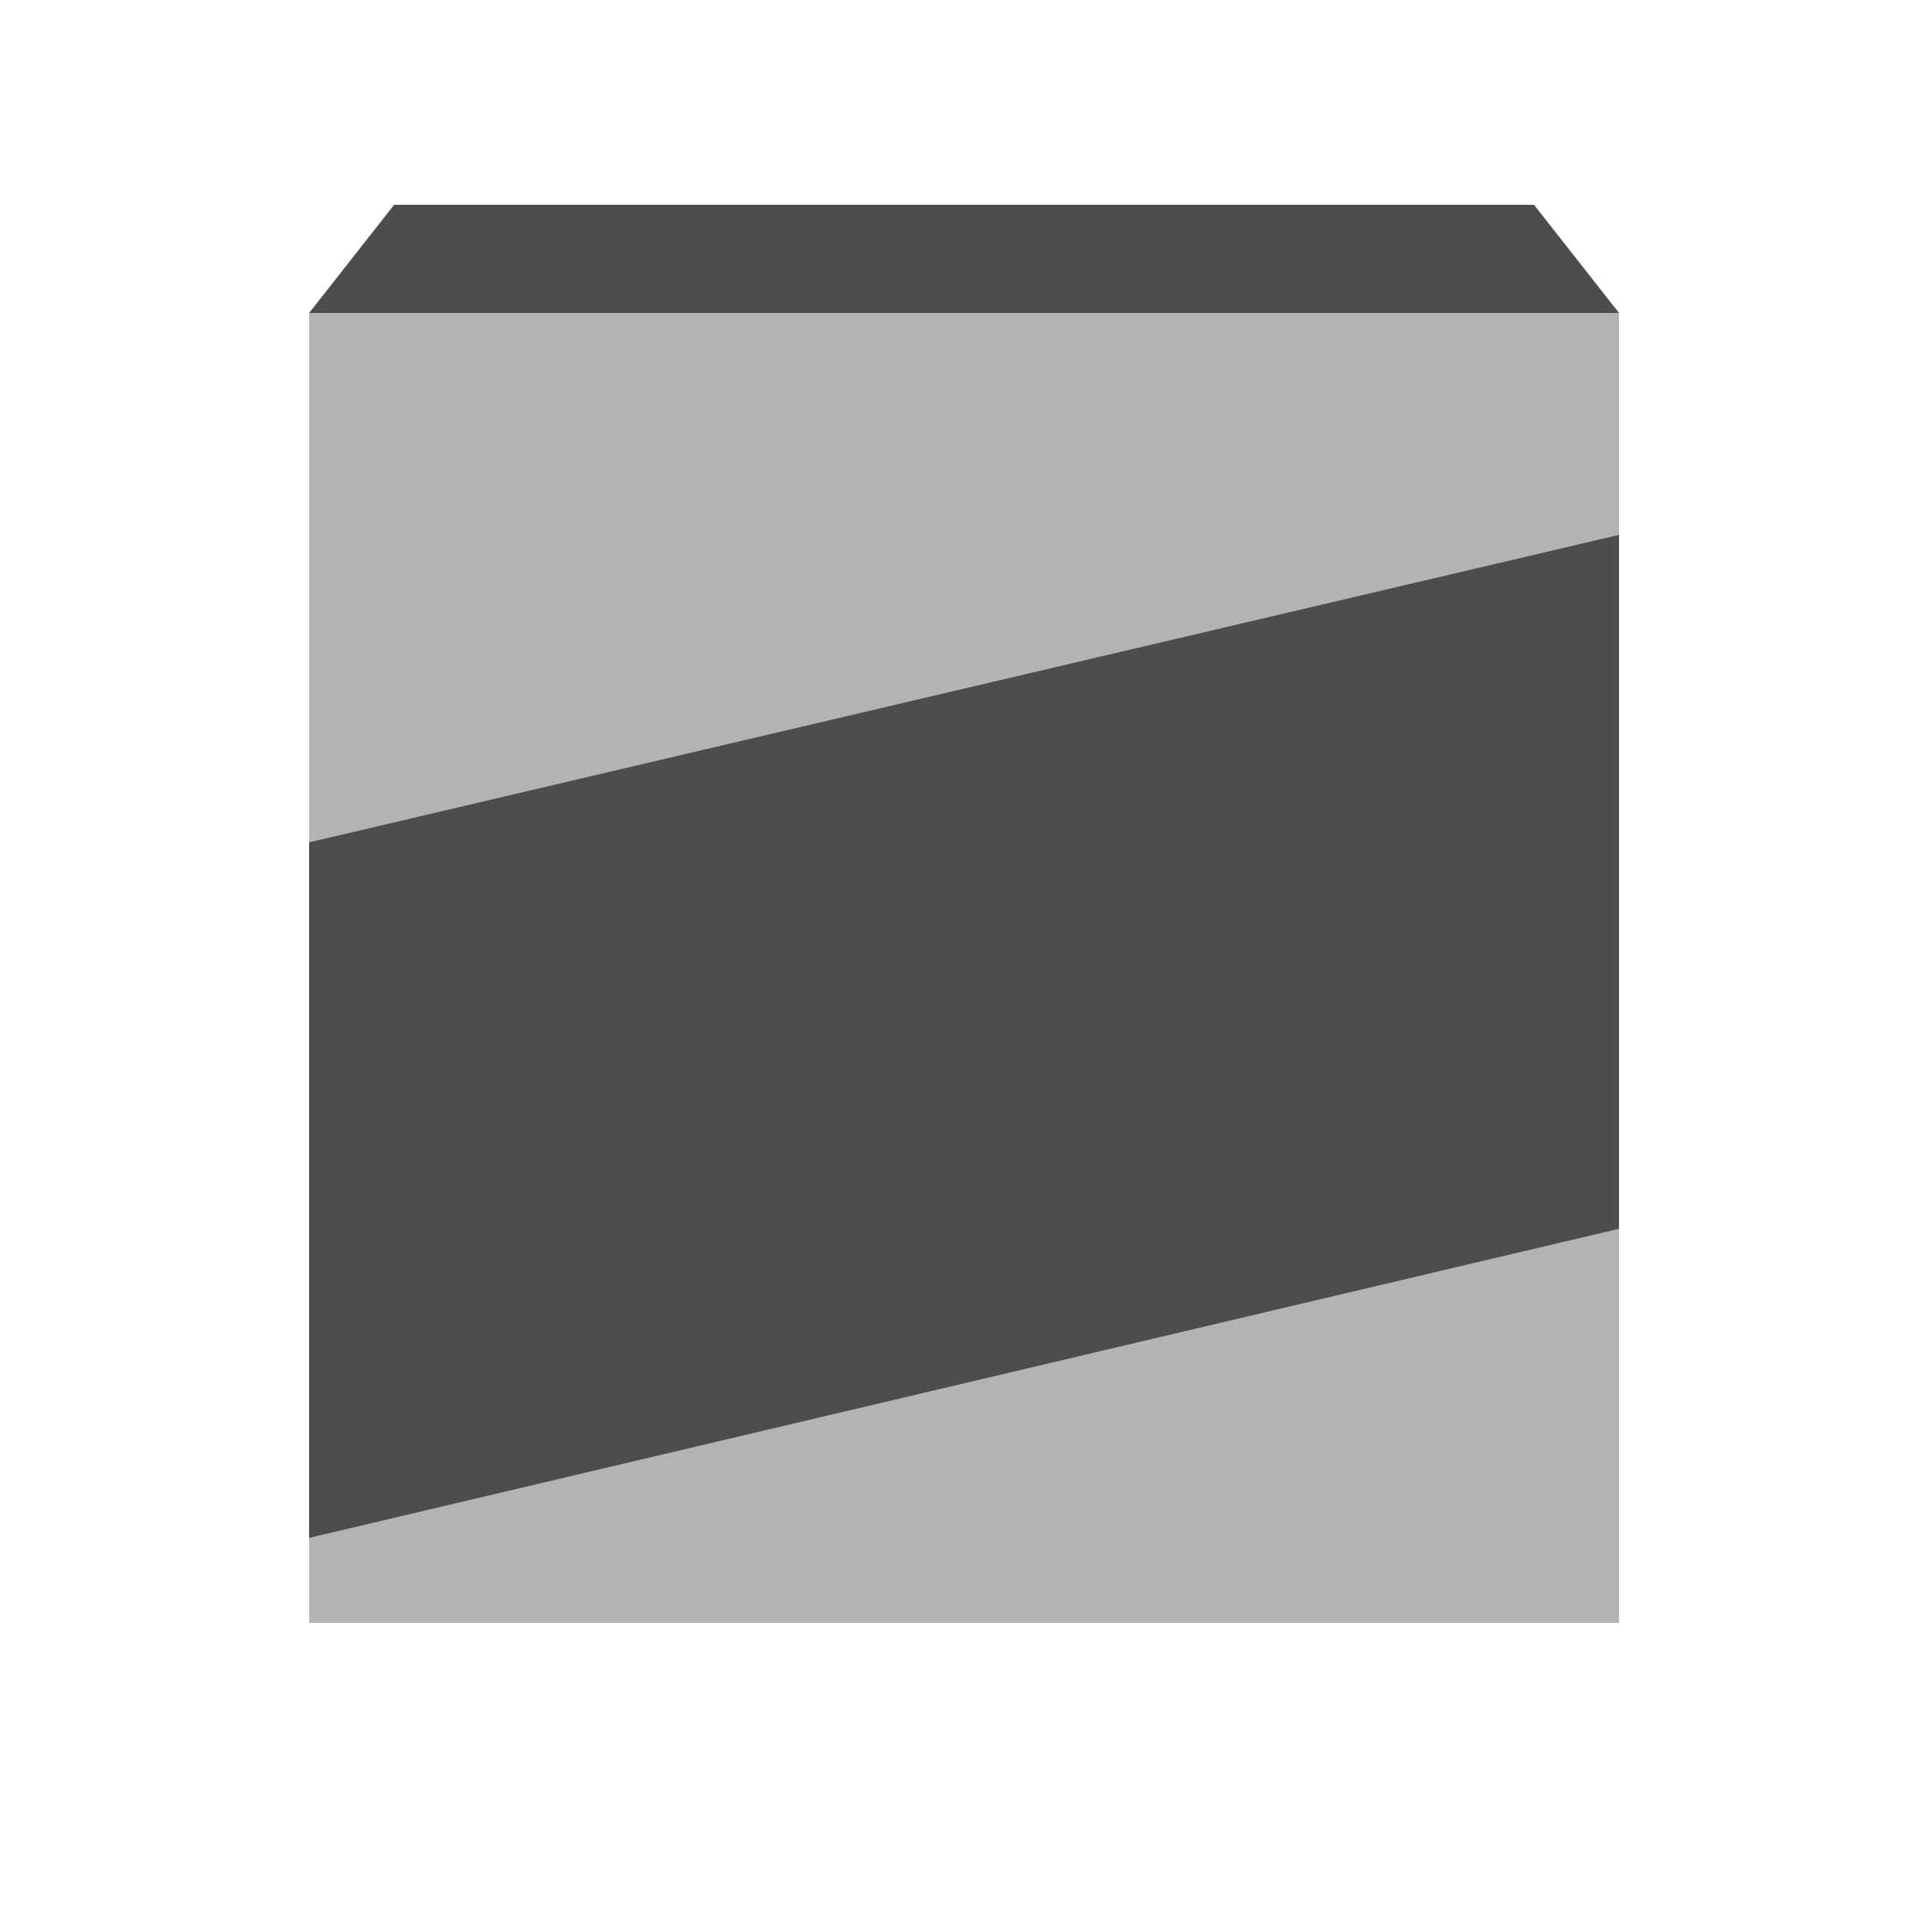 <?xml version="1.0" encoding="utf-8"?>
<!-- Generator: Adobe Illustrator 16.0.0, SVG Export Plug-In . SVG Version: 6.00 Build 0)  -->
<!DOCTYPE svg PUBLIC "-//W3C//DTD SVG 1.1//EN" "http://www.w3.org/Graphics/SVG/1.1/DTD/svg11.dtd">
<svg version="1.1" id="Ebene_1" xmlns="http://www.w3.org/2000/svg" xmlns:xlink="http://www.w3.org/1999/xlink" x="0px" y="0px"
	 width="500px" height="500px" viewBox="0 0 500 500" enable-background="new 0 0 500 500" xml:space="preserve">
<g>
	<rect id="_x30_3" x="80" y="81" fill="#B3B3B3" width="339" height="339"/>
	<polygon id="_x30_2" fill="#4D4D4D" points="419,318 80,398 80,218 419,138.423 	"/>
	<polygon id="_x30_1" fill="#4D4D4D" points="397,53 102,53 80,81 419,81 	"/>
</g>
</svg>
